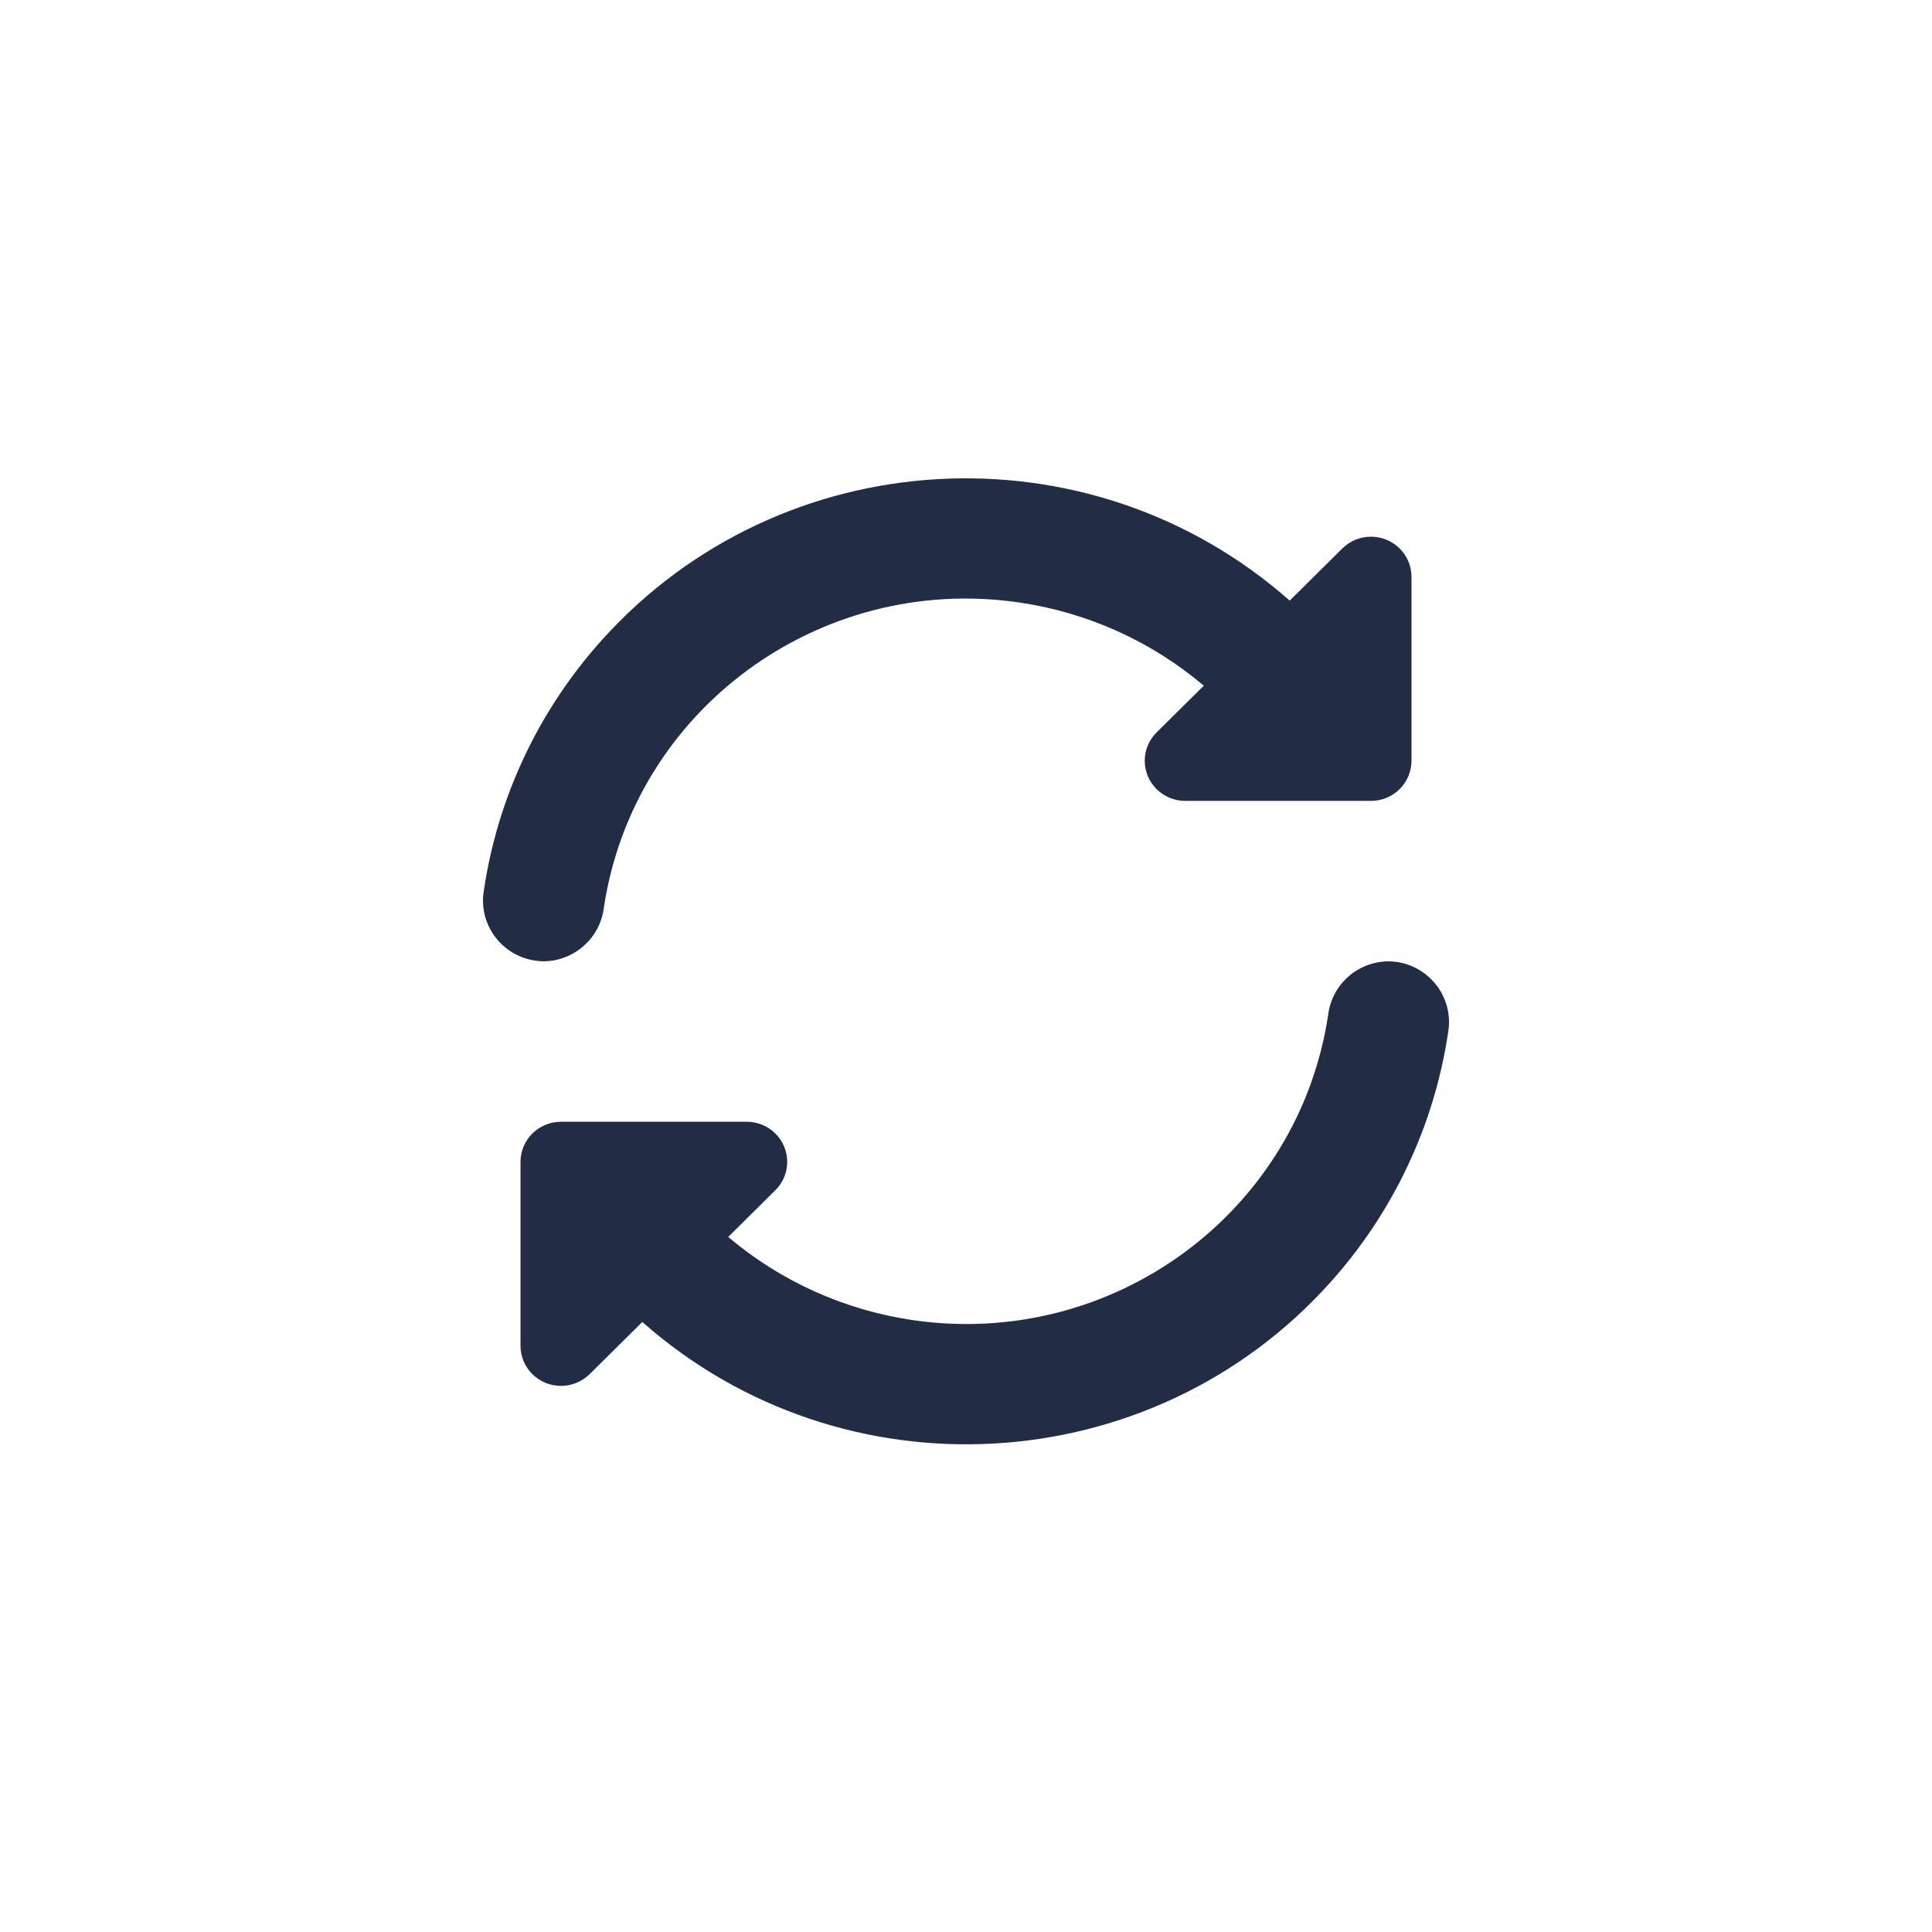<svg width="24" height="24" viewBox="0 0 24 24" fill="none" xmlns="http://www.w3.org/2000/svg">
<g id="refresh">
<path id="Vector" d="M7.5 11.284C7.866 8.823 10.176 7.122 12.66 7.484C13.508 7.608 14.303 7.966 14.954 8.518L14.368 9.098C14.171 9.293 14.171 9.608 14.368 9.803C14.462 9.896 14.59 9.949 14.723 9.949H17.031C17.308 9.949 17.534 9.726 17.534 9.45V7.165C17.534 6.89 17.308 6.667 17.03 6.667C16.897 6.667 16.769 6.72 16.675 6.813L16.021 7.461C13.527 5.259 9.703 5.477 7.48 7.947C6.692 8.822 6.181 9.906 6.01 11.066C5.942 11.477 6.224 11.865 6.639 11.932C6.677 11.938 6.715 11.941 6.752 11.942C7.132 11.938 7.451 11.657 7.5 11.284Z" fill="#222C45"/>
<path id="Vector_2" d="M17.247 11.942C16.867 11.946 16.549 12.226 16.5 12.599C16.134 15.06 13.824 16.761 11.339 16.399C10.492 16.275 9.697 15.917 9.046 15.366L9.632 14.785C9.828 14.591 9.828 14.275 9.632 14.081C9.537 13.987 9.409 13.935 9.276 13.935H6.969C6.691 13.935 6.466 14.158 6.466 14.433V16.718C6.466 16.993 6.691 17.216 6.969 17.216C7.103 17.216 7.23 17.163 7.325 17.07L7.979 16.422C10.472 18.624 14.296 18.408 16.519 15.938C17.307 15.063 17.819 13.978 17.99 12.818C18.058 12.406 17.776 12.019 17.361 11.951C17.323 11.945 17.285 11.942 17.247 11.942Z" fill="#222C45"/>
</g>
</svg>
